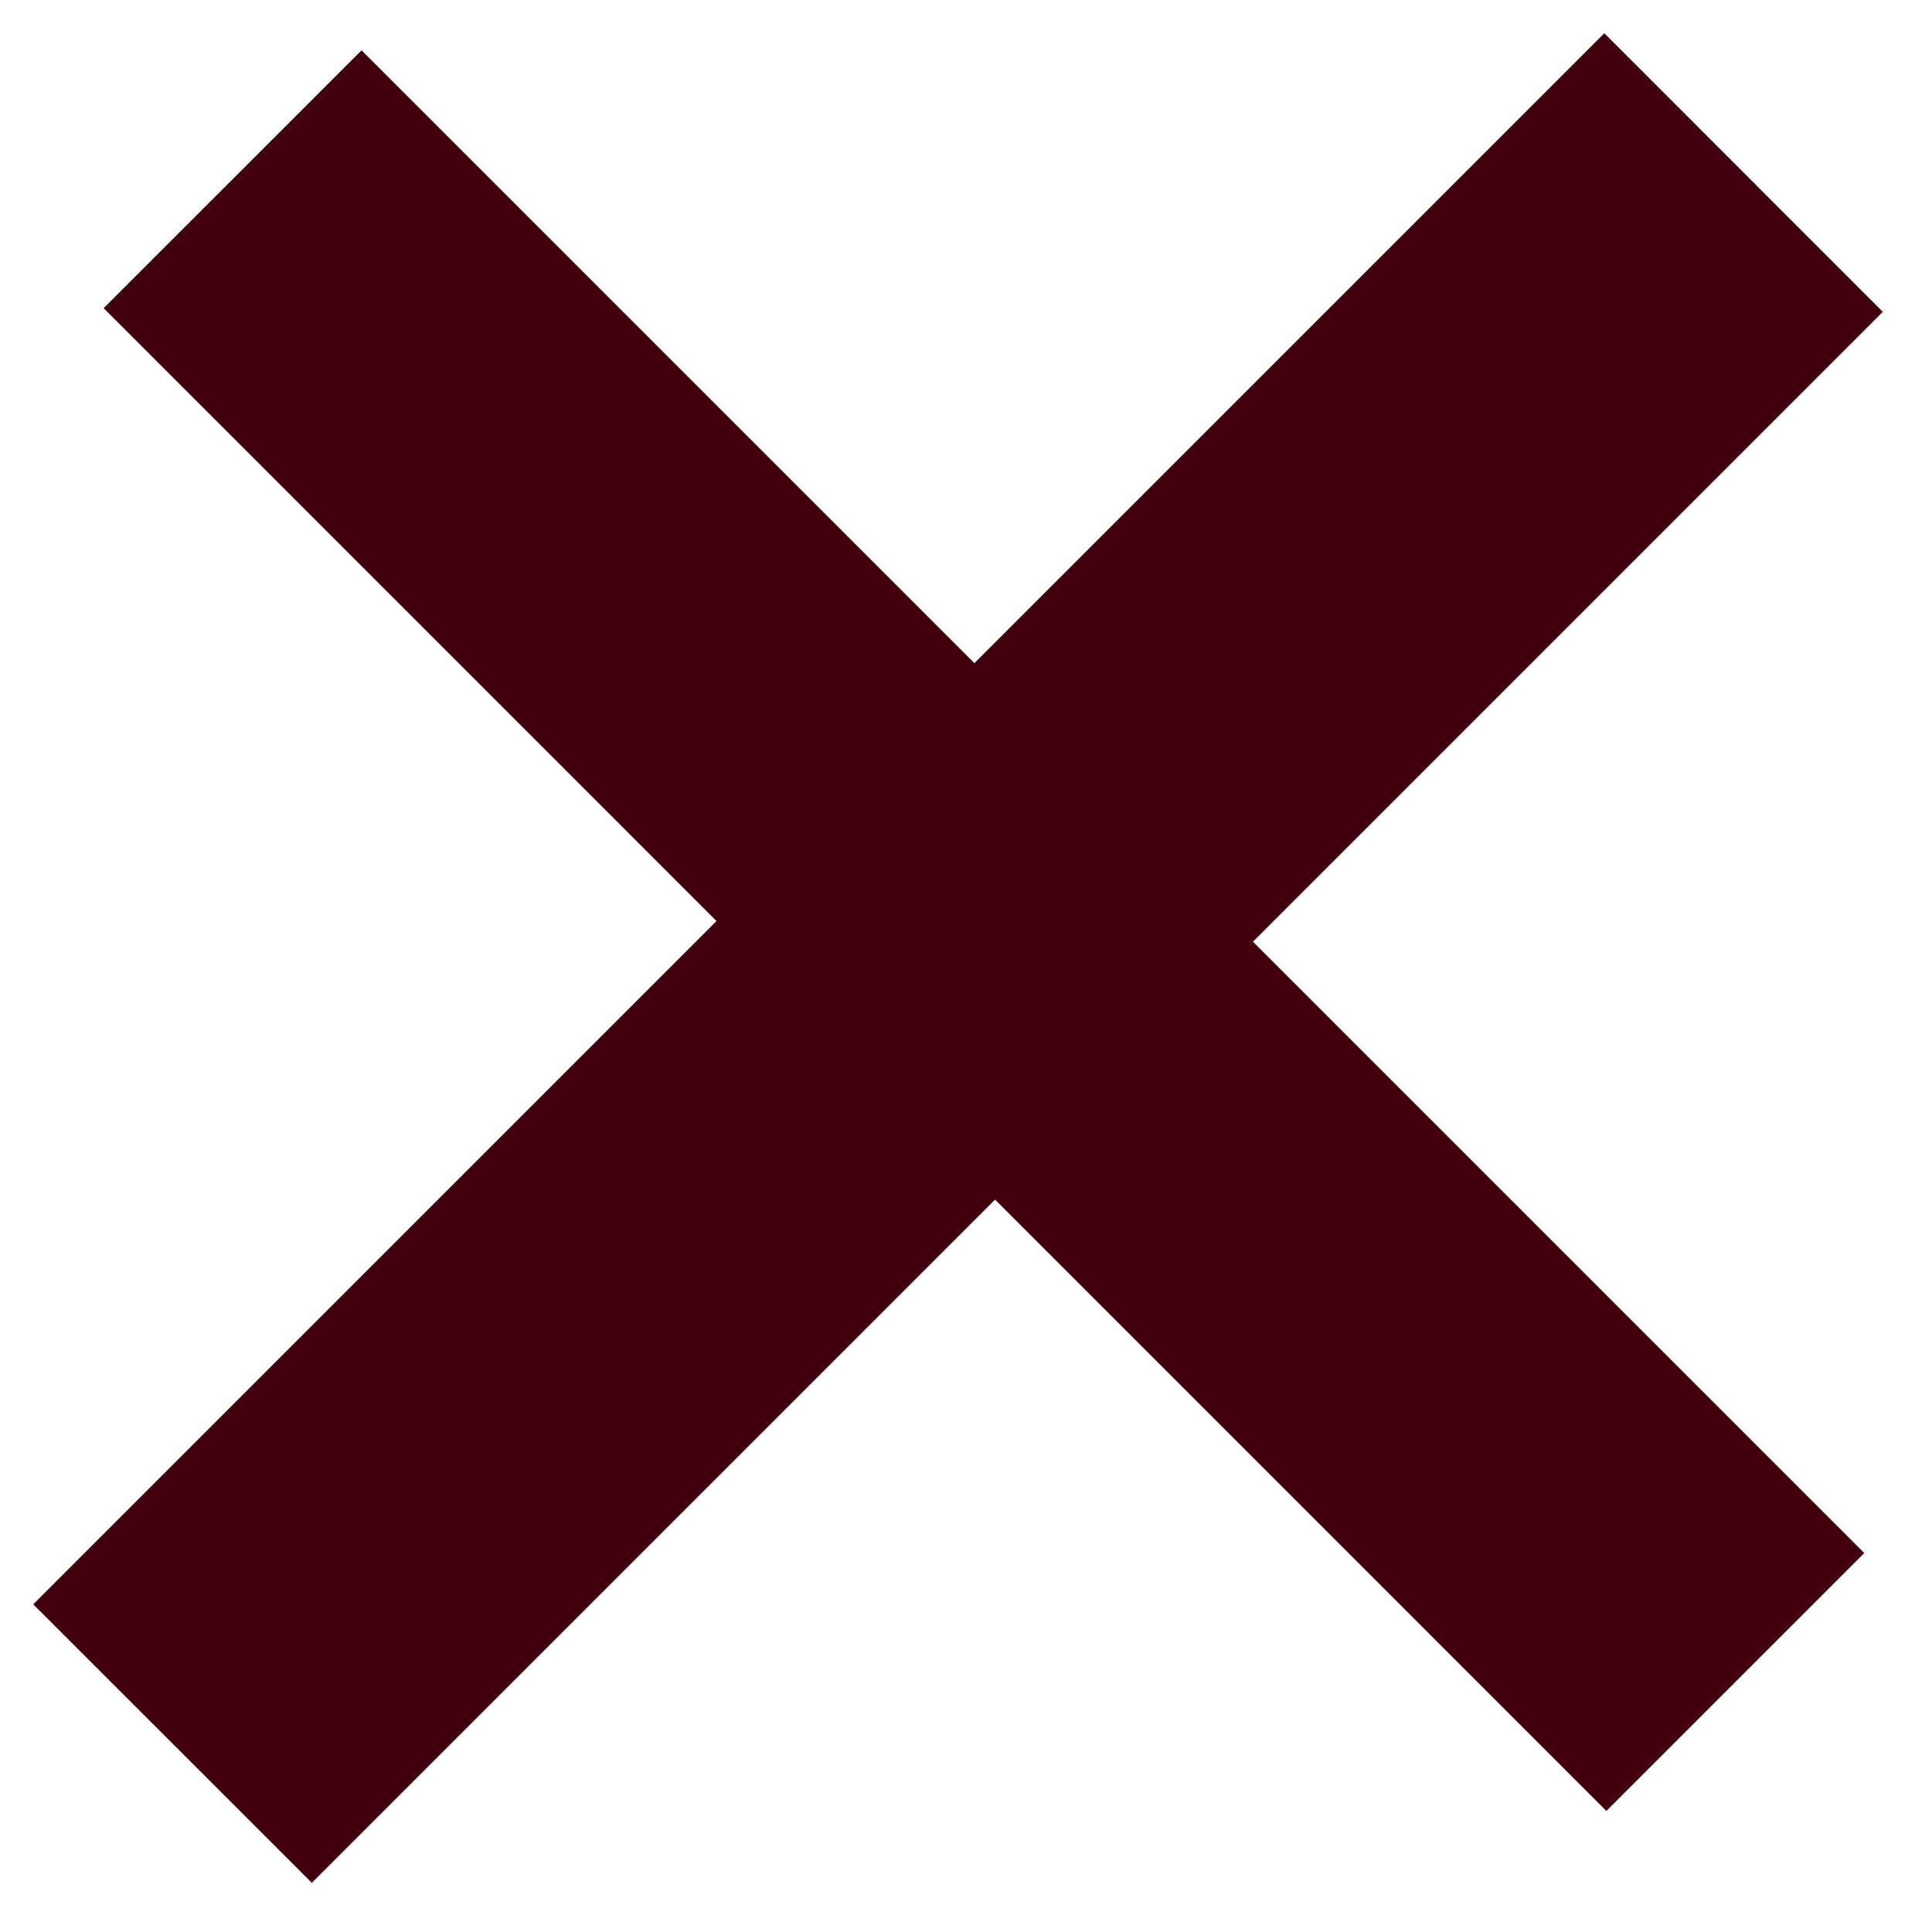 <svg width="20" height="20" viewBox="0 0 20 20" fill="none" xmlns="http://www.w3.org/2000/svg">
<path d="M19.299 16.077L16.629 18.747L1.073 3.19L3.743 0.521L19.299 16.077ZM19.491 3.228L3.228 19.491L0.344 16.608L16.608 0.344L19.491 3.228Z" fill="#40000D"/>
</svg>
